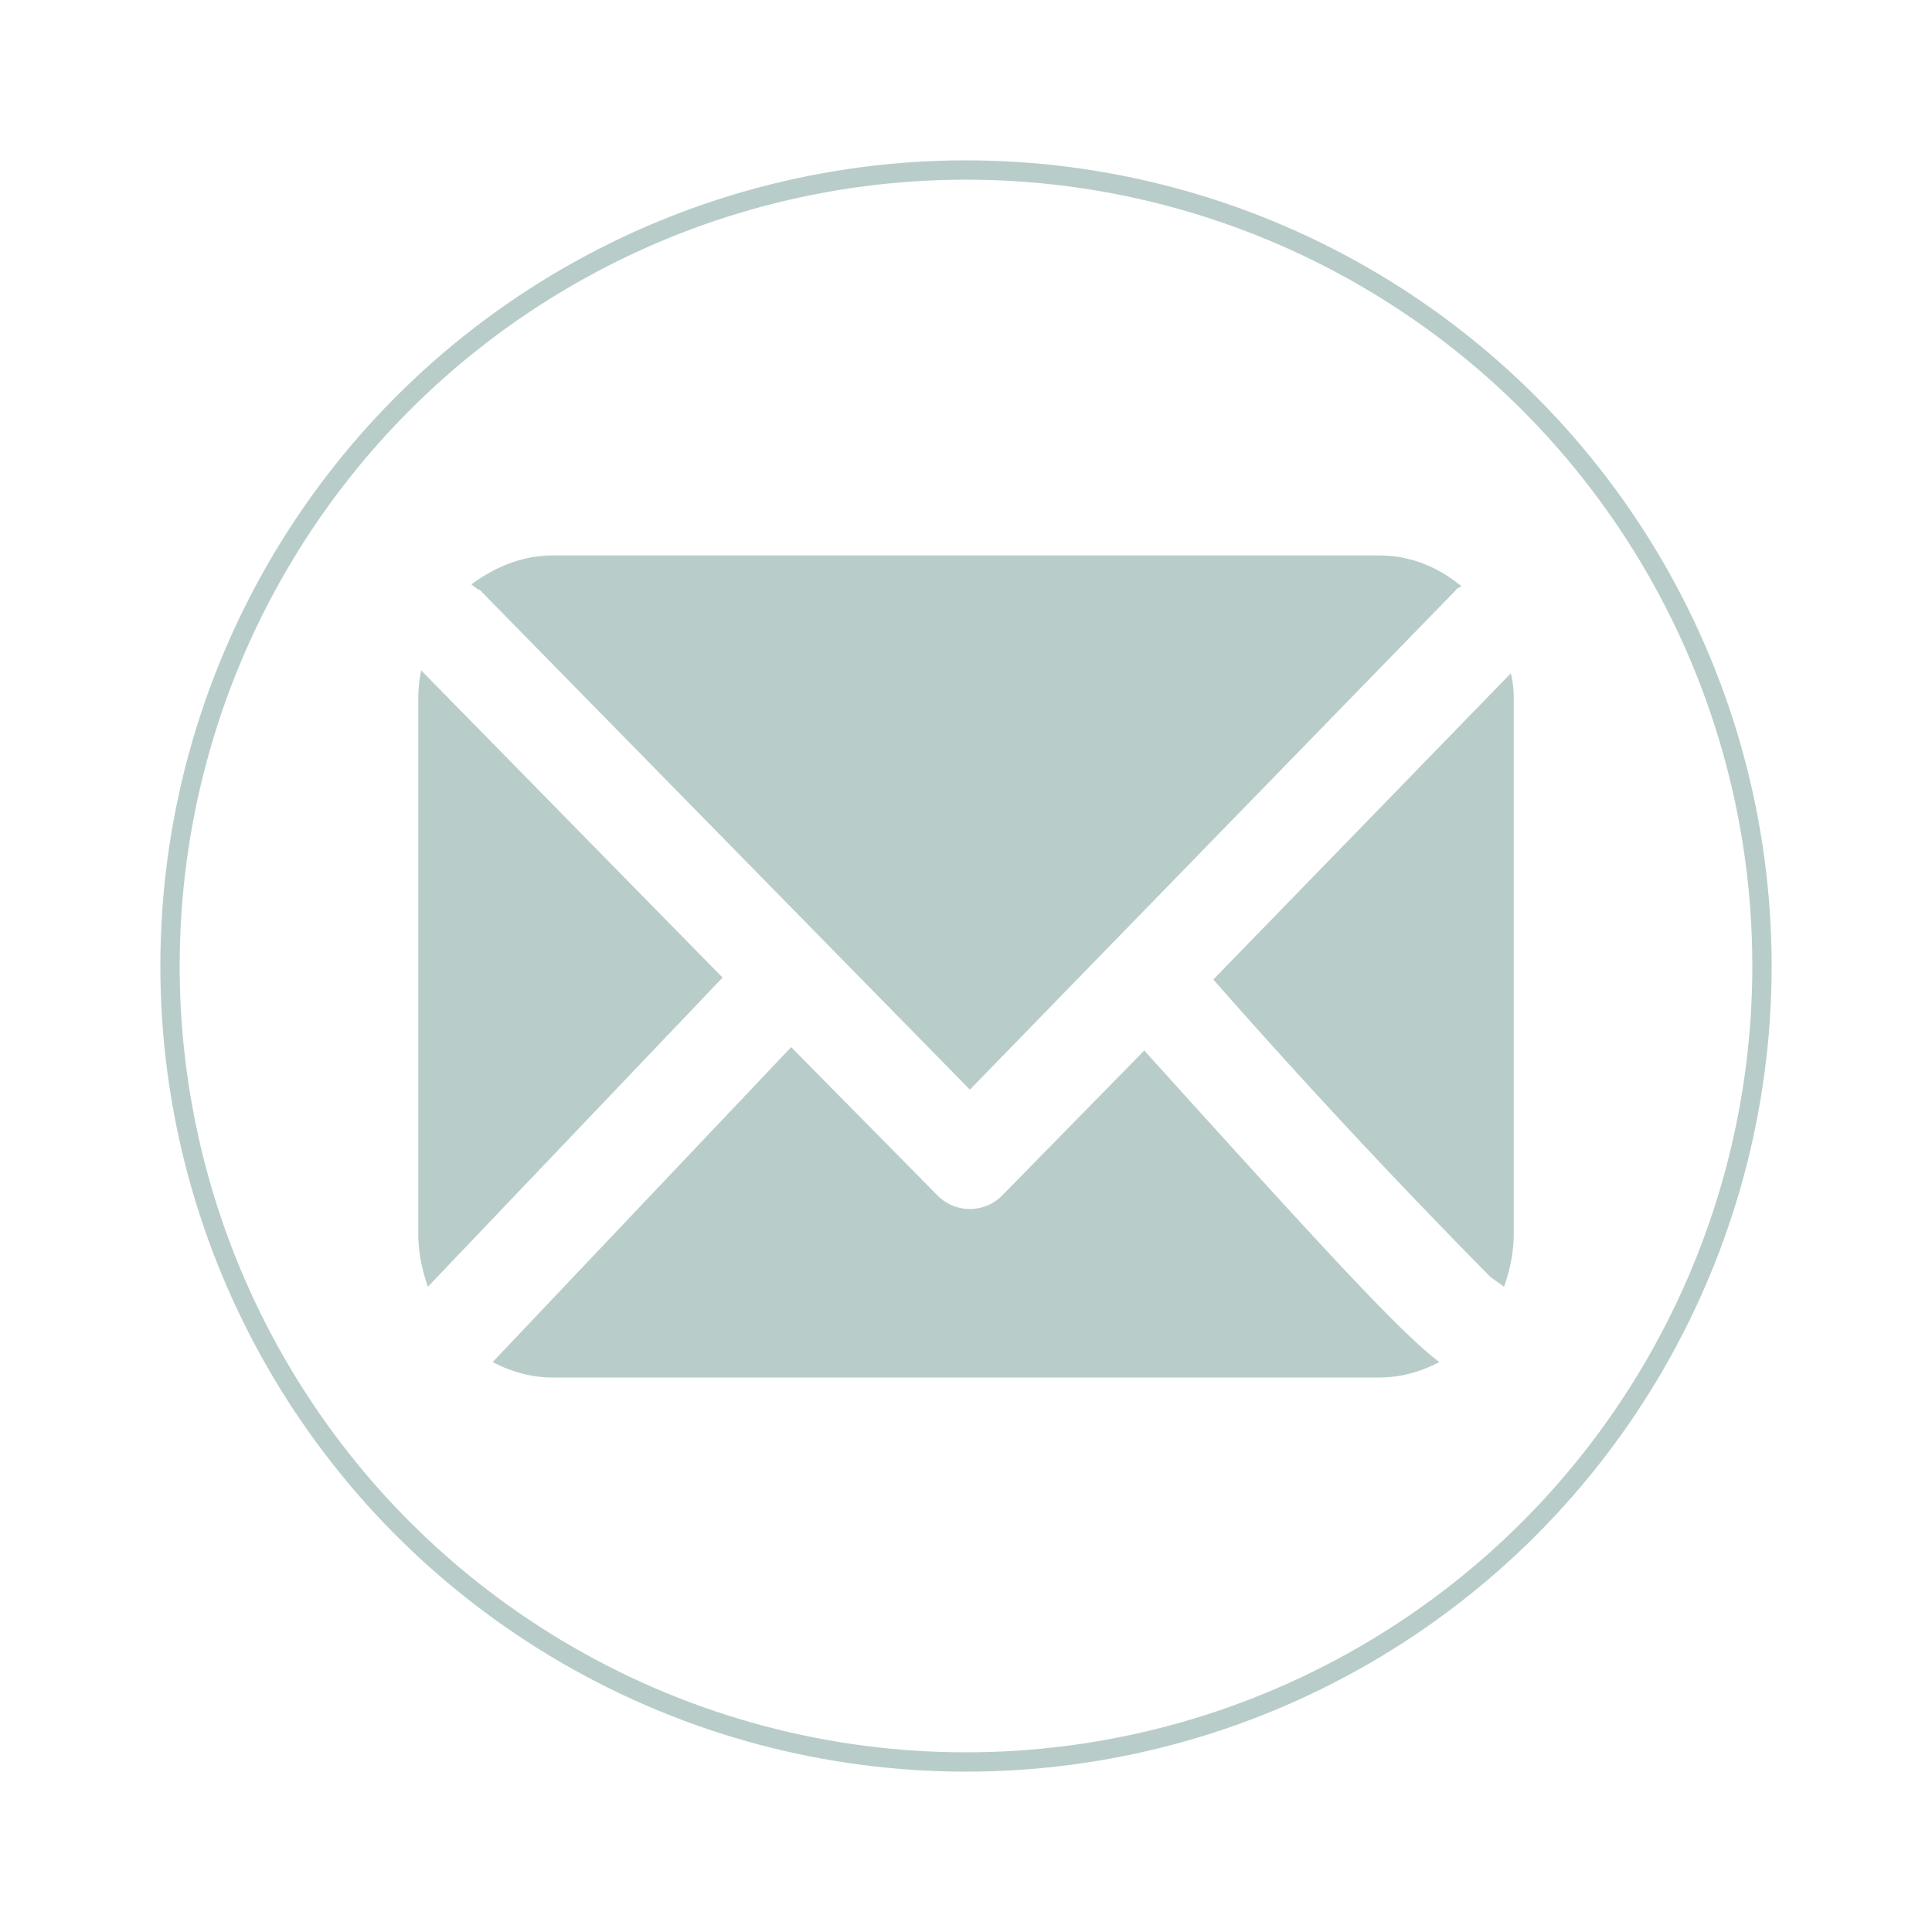 <svg version="1.2" baseProfile="tiny" xmlns="http://www.w3.org/2000/svg" viewBox="0 0 200 200"><circle fill="none" stroke="#B8CDC9" stroke-width="2" stroke-miterlimit="10" cx="100" cy="100" r="82.4"/><g fill="#B8CDC9"><path d="M49.6 61l50.8 51.8 50.3-51.7c.1-.2.4-.3.6-.4-2.4-2-5.3-3.2-8.5-3.2H57.2c-3.1 0-6 1.2-8.4 3l.8.6zM154.3 132.2l1.4 1c.6-1.7 1-3.5 1-5.5V72.3c0-1-.1-1.8-.3-2.6l-30.8 31.7a730 730 0 0 0 28.7 30.8z"/><path d="M118.5 108.7l-14.7 15a4.7 4.7 0 0 1-6.8 0l-15.1-15.3L51 141c1.9 1 4 1.6 6.2 1.6h85.6c2.2 0 4.3-.6 6.2-1.6-4-3-11.8-11.5-30.5-32.2zM43.6 69.4c-.2 1-.3 1.9-.3 2.9v55.4c0 2 .4 3.8 1 5.5l30.5-32-31.2-31.8z"/></g></svg>